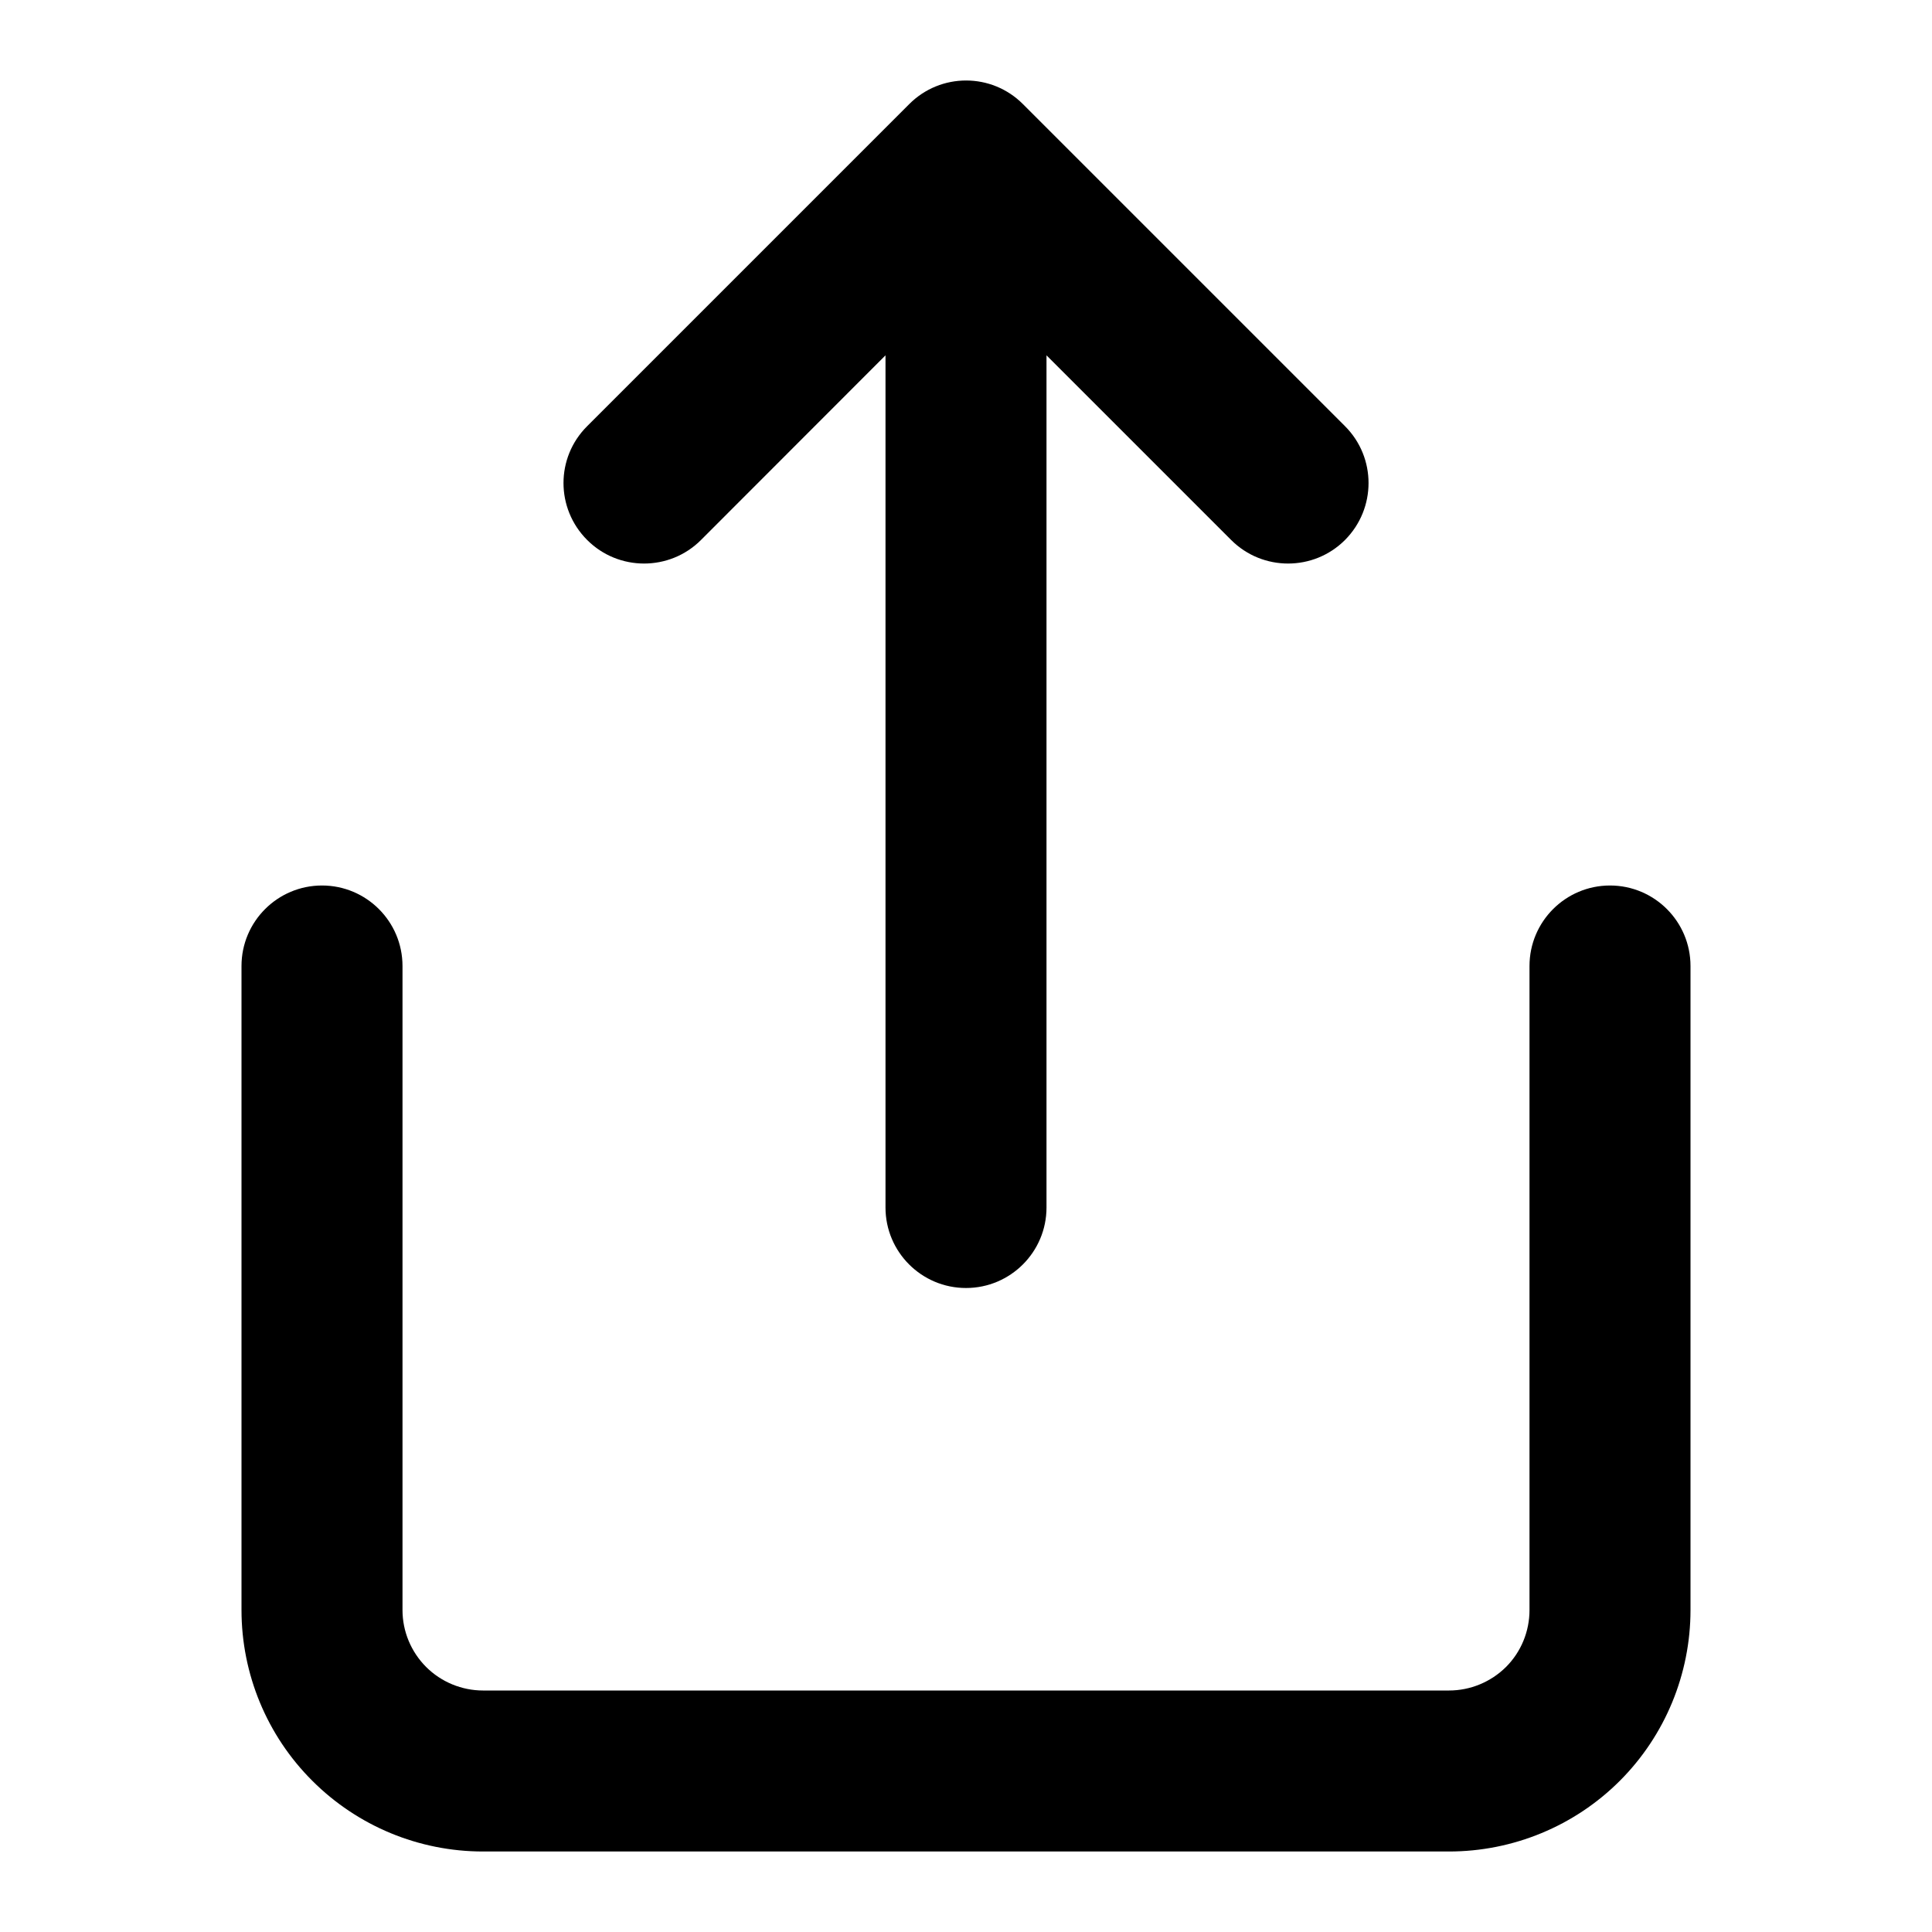 <svg width="12" height="12" viewBox="0 0 12 12" fill="none" xmlns="http://www.w3.org/2000/svg">
<g clip-path="url(#clip0_10020_2961)">
<path fill-rule="evenodd" clip-rule="evenodd" d="M2 5.5C2.276 5.5 2.5 5.724 2.5 6V10C2.5 10.133 2.553 10.26 2.647 10.354C2.74 10.447 2.868 10.5 3 10.5H9C9.133 10.5 9.26 10.447 9.354 10.354C9.448 10.26 9.5 10.133 9.5 10V6C9.5 5.724 9.724 5.5 10 5.5C10.276 5.5 10.5 5.724 10.5 6V10C10.5 10.398 10.342 10.78 10.061 11.061C9.78 11.342 9.398 11.5 9 11.5H3C2.602 11.5 2.221 11.342 1.94 11.061C1.658 10.78 1.5 10.398 1.5 10V6C1.5 5.724 1.724 5.5 2 5.5Z" fill="black"/>
<path d="M6.5 7.5C6.5 7.776 6.276 8 6 8C5.724 8 5.5 7.776 5.5 7.5V2.207L4.354 3.354C4.159 3.549 3.842 3.549 3.647 3.354C3.451 3.158 3.451 2.842 3.647 2.647L5.647 0.647C5.842 0.451 6.159 0.451 6.354 0.647L8.354 2.647C8.549 2.842 8.549 3.158 8.354 3.354C8.159 3.549 7.842 3.549 7.647 3.354L6.5 2.207V7.5Z" fill="black"/>
</g>
<defs>
<clipPath id="clip0_10020_2961">
<rect width="12" height="12" fill="white" transform="translate(0 0)"/>
</clipPath>
</defs>
</svg>
